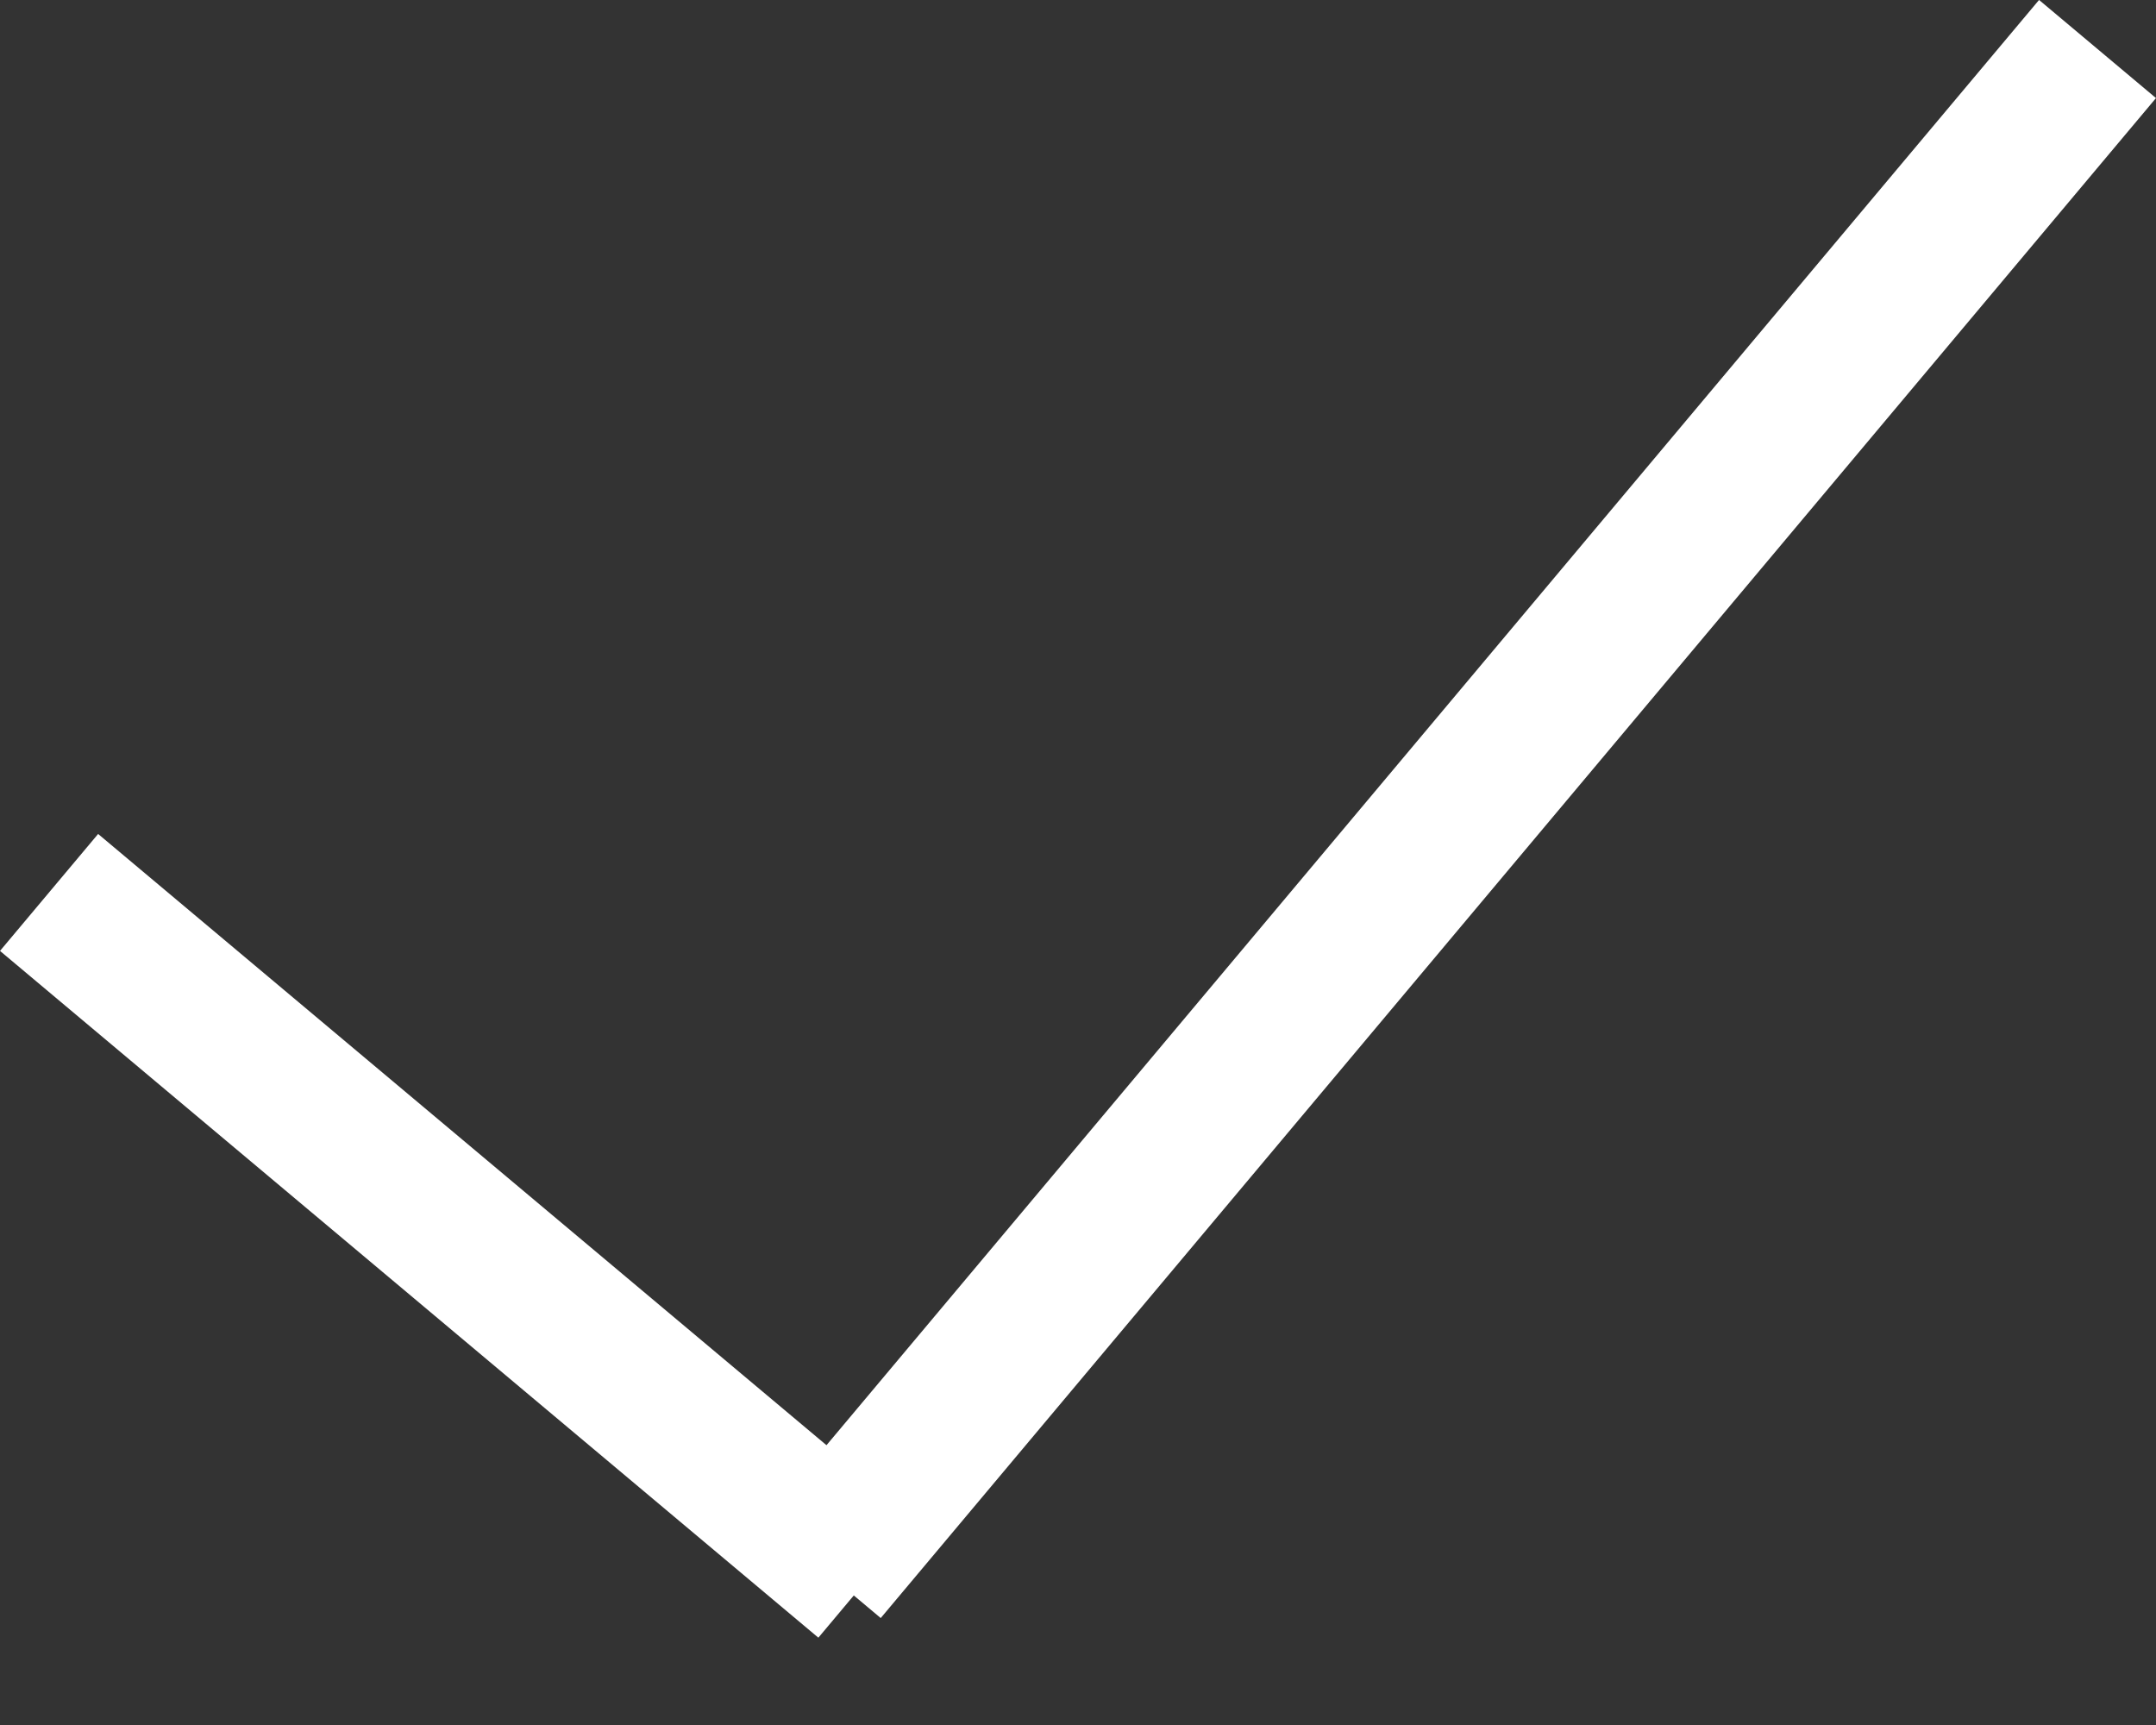 <svg width="10" height="8" viewBox="0 0 10 8" fill="none" xmlns="http://www.w3.org/2000/svg">
<rect x="0" y="0" width="10" height="8" fill="#333333" stroke="none"/>
<rect y="4.41" width="0.708" height="4.955" transform="rotate(-50 0 4.41)" fill="white"/>
<rect x="4.085" y="7.504" width="0.708" height="9.202" transform="rotate(-140 4.085 7.504)" fill="white"/>
</svg>
